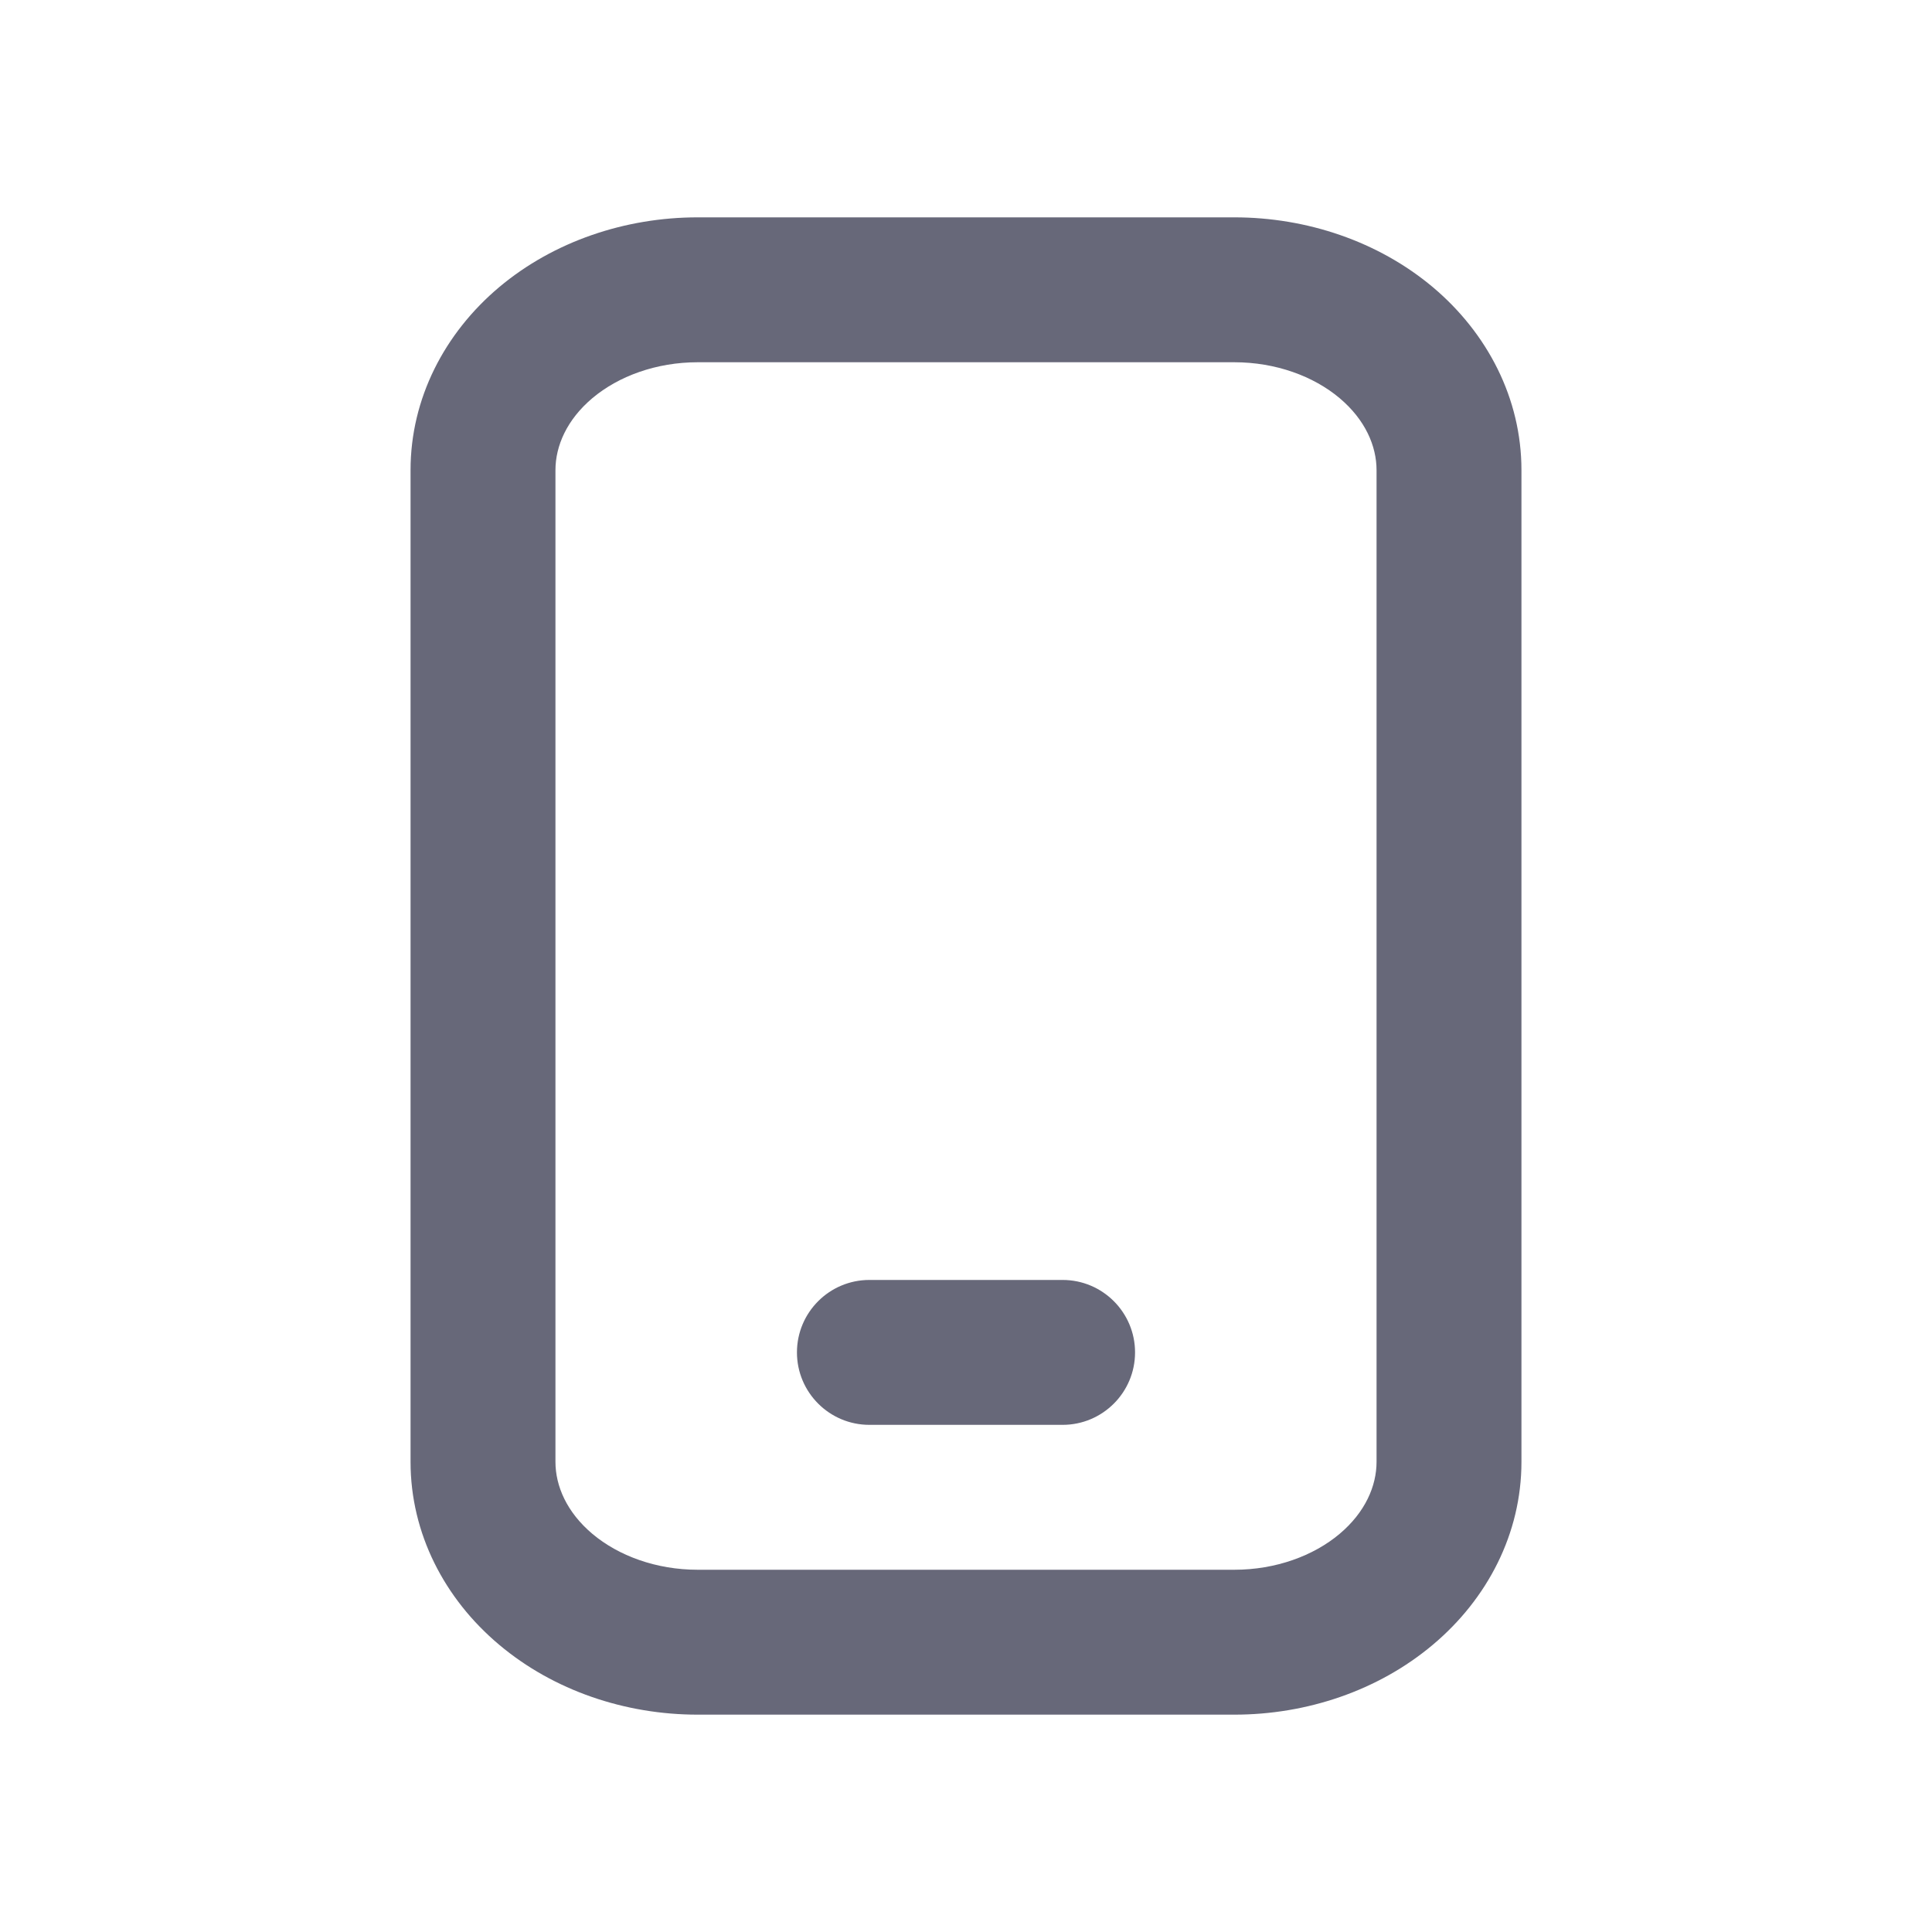 <svg width="20" height="20" viewBox="0 0 20 20" fill="none" xmlns="http://www.w3.org/2000/svg">
<path fill-rule="evenodd" clip-rule="evenodd" d="M6.133 4.121C6.403 3.894 6.794 3.75 7.222 3.75H12.778C13.206 3.75 13.597 3.894 13.867 4.121C14.133 4.345 14.25 4.617 14.25 4.867V5.796V15.133C14.25 15.383 14.133 15.655 13.867 15.879C13.597 16.106 13.206 16.25 12.778 16.25H7.222C6.794 16.25 6.403 16.106 6.133 15.879C5.867 15.655 5.75 15.383 5.75 15.133V4.867C5.75 4.617 5.867 4.345 6.133 4.121ZM7.222 2.25C6.472 2.25 5.732 2.499 5.168 2.972C4.601 3.449 4.25 4.126 4.25 4.867V15.133C4.25 15.874 4.601 16.551 5.168 17.027C5.732 17.501 6.472 17.75 7.222 17.75H12.778C13.528 17.75 14.268 17.501 14.832 17.027C15.399 16.551 15.75 15.874 15.75 15.133V5.796V4.867C15.75 4.126 15.399 3.449 14.832 2.972C14.268 2.499 13.528 2.25 12.778 2.25H7.222ZM9 13.25C8.586 13.25 8.25 13.586 8.25 14C8.25 14.414 8.586 14.75 9 14.75H11C11.414 14.75 11.75 14.414 11.75 14C11.75 13.586 11.414 13.25 11 13.25H9Z" fill="#676879"/>
</svg>

